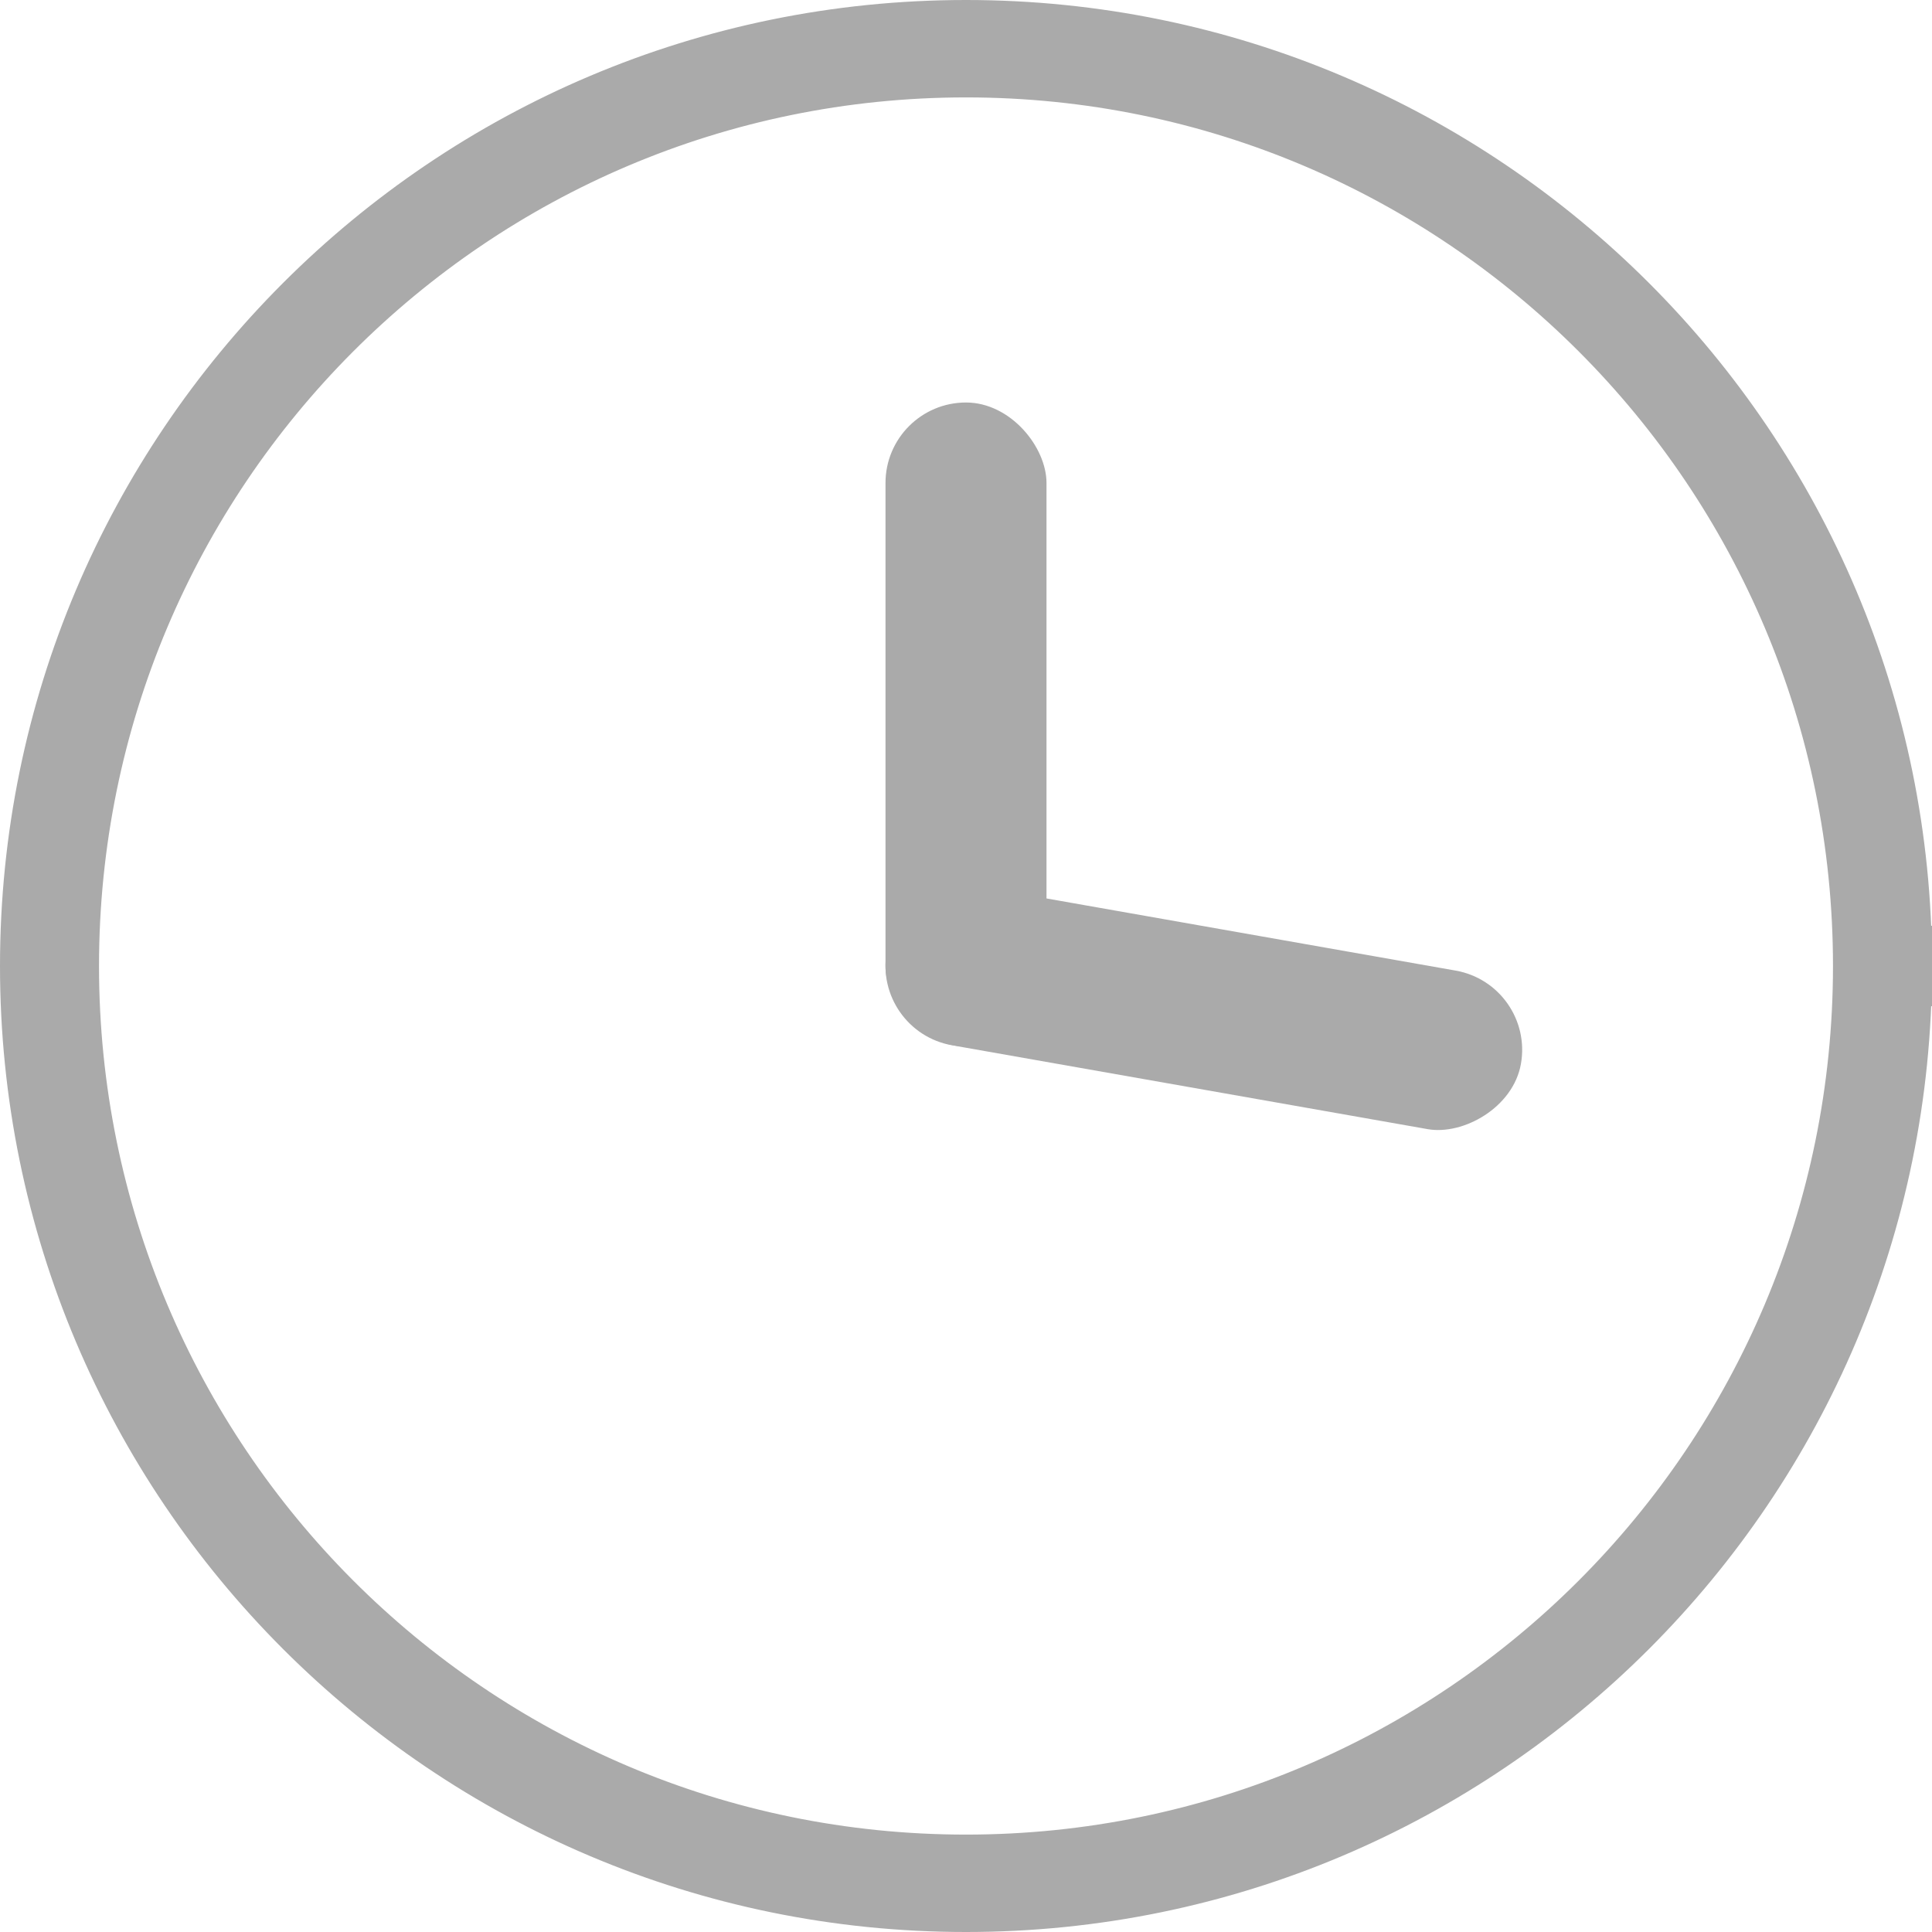 <?xml version="1.0" encoding="UTF-8"?>
<!DOCTYPE svg PUBLIC "-//W3C//DTD SVG 1.1//EN" "http://www.w3.org/Graphics/SVG/1.1/DTD/svg11.dtd">
<svg version="1.1" xmlns="http://www.w3.org/2000/svg" xmlns:xlink="http://www.w3.org/1999/xlink" width="24" height="24"  xml:space="preserve" id="timeIcon">
    <!-- Generated by PaintCode - http://www.paintcodeapp.com -->
    <path id="timeIcon-oval" stroke="none" fill="rgb(170, 170, 170)" d="M 24,12 C 24,18.62 18.63,24 12,24 5.37,24 0,18.62 0,12 0,5.38 5.37,-0 12,-0 18.63,-0 24,5.38 24,12 L 24,12.5 23.49,12.5 23.28,12.5 22.77,12.5 22.77,12 C 22.77,6.04 17.95,1.21 12,1.21 6.05,1.21 1.23,6.04 1.23,12 1.23,17.96 6.05,22.79 12,22.79 17.95,22.79 22.77,17.96 22.77,12 L 22.77,11.5 23.28,11.5 23.49,11.5 24,11.5 24,12 Z M 22.98,12 L 23.49,12 23.49,12.5 23.28,12.5 23.28,12 23.79,12 C 23.79,18.51 18.52,23.79 12,23.79 5.48,23.79 0.21,18.51 0.21,12 0.21,5.49 5.48,0.21 12,0.21 18.52,0.21 23.79,5.49 23.79,12 L 23.28,12 23.28,11.5 23.49,11.5 23.49,12 22.98,12 C 22.98,5.92 18.06,1 12,1 5.94,1 1.02,5.92 1.02,12 1.02,18.08 5.94,23 12,23 18.06,23 22.98,18.08 22.98,12 Z M 22.98,12" />
    <path id="timeIcon-bezier" stroke="rgb(0, 0, 0)" stroke-width="4" stroke-miterlimit="10" fill="none" d="M 223,95" />
    <rect id="timeIcon-rectangle" stroke="none" fill="rgb(170, 170, 170)" x="11" y="5" width="2" height="8" rx="1" />
    <rect id="timeIcon-rectangle2" stroke="none" fill="rgb(170, 170, 170)" x="-1" y="-1" width="2" height="8"  transform="translate(12, 12) rotate(-80)" rx="1" />
</svg>
